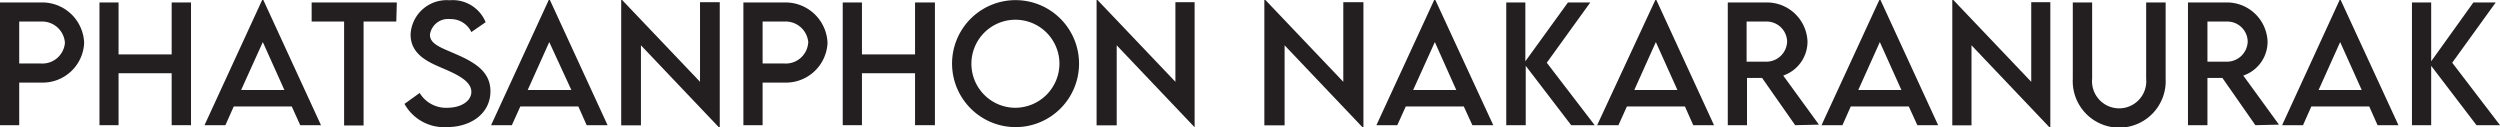 <svg xmlns="http://www.w3.org/2000/svg" viewBox="0 0 192.53 9.81"><defs><style>.cls-1{fill:#231f20;}</style></defs><g id="Layer_2" data-name="Layer 2"><g id="Layer_1-2" data-name="Layer 1"><path class="cls-1" d="M0,.19H3.16A3.23,3.23,0,0,1,6.48,3.31,3.2,3.2,0,0,1,3.16,6.36H1.48V9.64H0ZM5,3.3A1.76,1.76,0,0,0,3.16,1.66H1.48V4.89H3.16A1.74,1.74,0,0,0,5,3.3Z"/><path class="cls-1" d="M14.71.19V9.64H13.22v-4H9.13v4H7.66V.19H9.13v4h4.09v-4Z"/><path class="cls-1" d="M22.47,8.2H18l-.64,1.44H15.75L20.19,0h.09l4.44,9.64h-1.6ZM21.9,6.93,20.24,3.24,18.57,6.93Z"/><path class="cls-1" d="M30.52,1.66H28v8H26.5v-8H24V.19h6.56Z"/><path class="cls-1" d="M31.15,8l1.17-.84A2.37,2.37,0,0,0,34.44,8.3c1.06,0,1.86-.51,1.86-1.23,0-.87-1.24-1.4-2.34-1.87s-2.34-1.07-2.34-2.55a2.78,2.78,0,0,1,3-2.63A2.74,2.74,0,0,1,37.4,1.71l-1.1.76a1.75,1.75,0,0,0-1.63-1,1.41,1.41,0,0,0-1.56,1.2c0,.74.87,1,2,1.5,1.5.65,2.66,1.37,2.66,2.86,0,1.68-1.46,2.76-3.37,2.76A3.49,3.49,0,0,1,31.15,8Z"/><path class="cls-1" d="M44.54,8.2H40.07l-.65,1.44h-1.6L42.26,0h.09l4.44,9.64H45.18ZM44,6.93,42.3,3.24,40.64,6.93Z"/><path class="cls-1" d="M55.43.17V9.8h-.07l-6-6.31V9.65H47.84V0h.07l6,6.3V.17Z"/><path class="cls-1" d="M57.25.19H60.4a3.24,3.24,0,0,1,3.33,3.12A3.21,3.21,0,0,1,60.4,6.36H58.73V9.64H57.25Zm5,3.11A1.75,1.75,0,0,0,60.4,1.66H58.73V4.89H60.4A1.73,1.73,0,0,0,62.24,3.3Z"/><path class="cls-1" d="M72,.19V9.64H70.47v-4H66.38v4H64.9V.19h1.48v4h4.09v-4Z"/><path class="cls-1" d="M73.32,4.93a4.89,4.89,0,1,1,4.87,4.86A4.9,4.9,0,0,1,73.32,4.93Zm8.27,0a3.39,3.39,0,1,0-3.4,3.37A3.41,3.41,0,0,0,81.59,4.92Z"/><path class="cls-1" d="M92,.17V9.8H92l-6-6.31V9.65H84.45V0h.07l6,6.3V.17Z"/><path class="cls-1" d="M105,.17V9.8h-.07l-6-6.31V9.65H97.37V0h.08l6,6.3V.17Z"/><path class="cls-1" d="M112.73,8.2h-4.47l-.65,1.44H106L110.45,0h.09L115,9.64h-1.61Zm-.58-1.27L110.5,3.24l-1.67,3.69Z"/><path class="cls-1" d="M121,9.64l-3.5-4.57V9.64H116V.19h1.47V4.72L120.75.19h1.72l-3.35,4.64,3.69,4.81Z"/><path class="cls-1" d="M129.76,8.2h-4.47l-.65,1.44H123L127.48,0h.08L132,9.64H130.4Zm-.58-1.27-1.66-3.69-1.66,3.69Z"/><path class="cls-1" d="M138.25,9.64,135.7,6h-1.16V9.64h-1.48V.19H136a3.13,3.13,0,0,1,3.2,3,2.77,2.77,0,0,1-1.87,2.63l2.75,3.78ZM136,4.75a1.6,1.6,0,0,0,1.63-1.56A1.58,1.58,0,0,0,136,1.66h-1.49V4.75Z"/><path class="cls-1" d="M147,8.2h-4.47l-.64,1.44h-1.61L144.73,0h.09l4.44,9.64h-1.6Zm-.57-1.27-1.66-3.69-1.66,3.69Z"/><path class="cls-1" d="M157.9.17V9.8h-.07l-6-6.31V9.65h-1.48V0h.08l6,6.3V.17Z"/><path class="cls-1" d="M159.63,6.06V.19h1.49V6.05a2.09,2.09,0,1,0,4.16,0V.19h1.5V6.06a3.58,3.58,0,1,1-7.15,0Z"/><path class="cls-1" d="M173.69,9.64,171.15,6H170V9.64H168.5V.19h2.93a3.13,3.13,0,0,1,3.2,3,2.75,2.75,0,0,1-1.87,2.63l2.75,3.78Zm-2.22-4.89a1.6,1.6,0,0,0,1.63-1.56,1.57,1.57,0,0,0-1.63-1.53H170V4.75Z"/><path class="cls-1" d="M182.46,8.2H178l-.64,1.44h-1.61L180.18,0h.08l4.45,9.64H183.1Zm-.58-1.27-1.66-3.69-1.66,3.69Z"/><path class="cls-1" d="M190.72,9.64l-3.49-4.57V9.64h-1.48V.19h1.48V4.72L190.48.19h1.72l-3.35,4.64,3.68,4.81Z"/></g></g></svg>